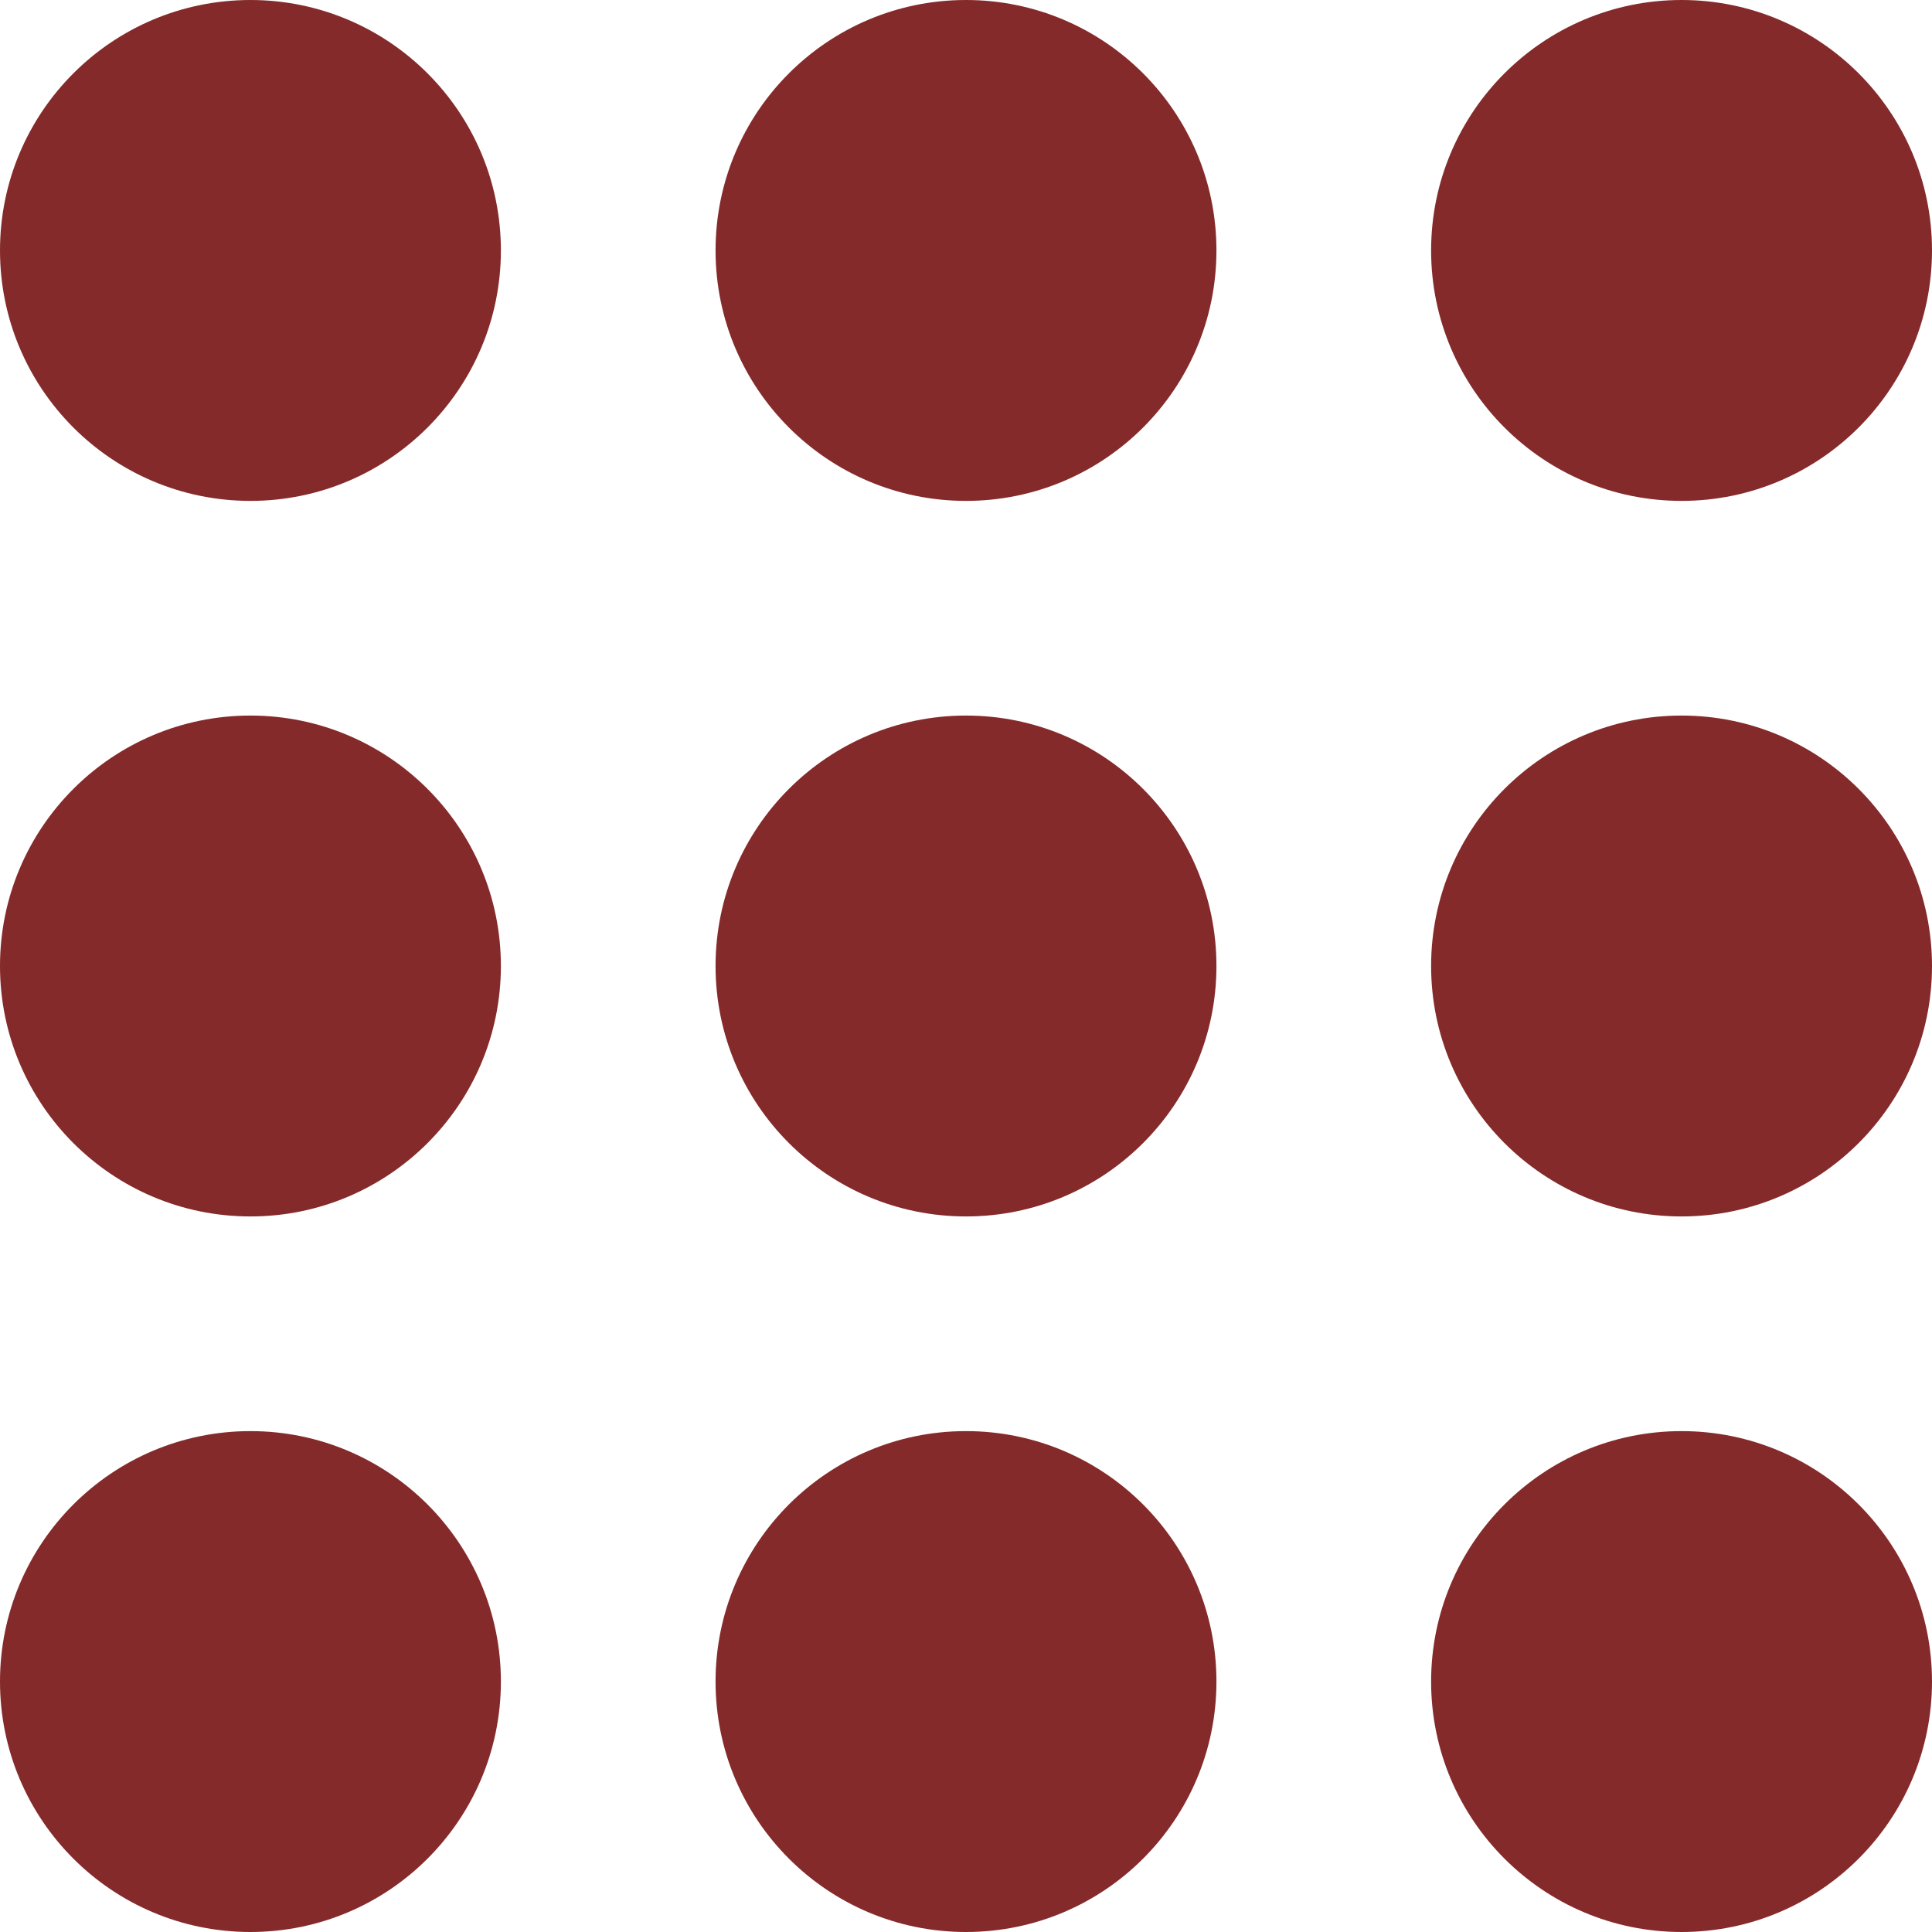 <?xml version="1.0" encoding="iso-8859-1"?>
<!-- Generator: Adobe Illustrator 19.0.0, SVG Export Plug-In . SVG Version: 6.00 Build 0)  -->
<svg version="1.1" id="Capa_1" xmlns="http://www.w3.org/2000/svg" xmlns:xlink="http://www.w3.org/1999/xlink" x="0px" y="0px"
	 viewBox="0 0 54 54" style="enable-background:new 0 0 54 54;" xml:space="preserve">
<circle style="fill:#852a2a;" cx="7" cy="47" r="7"/>
<circle style="fill:#852a2a;" cx="27" cy="47" r="7"/>
<circle style="fill:#852a2a;" cx="47" cy="47" r="7"/>
<circle style="fill:#852a2a;" cx="7" cy="27" r="7"/>
<circle style="fill:#852a2a;" cx="27" cy="27" r="7"/>
<circle style="fill:#852a2a;" cx="47" cy="27" r="7"/>
<circle style="fill:#852a2a;" cx="7" cy="7" r="7"/>
<circle style="fill:#852a2a;" cx="27" cy="7" r="7"/>
<circle style="fill:#852a2a;" cx="47" cy="7" r="7"/>
<g>
</g>
<g>
</g>
<g>
</g>
<g>
</g>
<g>
</g>
<g>
</g>
<g>
</g>
<g>
</g>
<g>
</g>
<g>
</g>
<g>
</g>
<g>
</g>
<g>
</g>
<g>
</g>
<g>
</g>
</svg>
